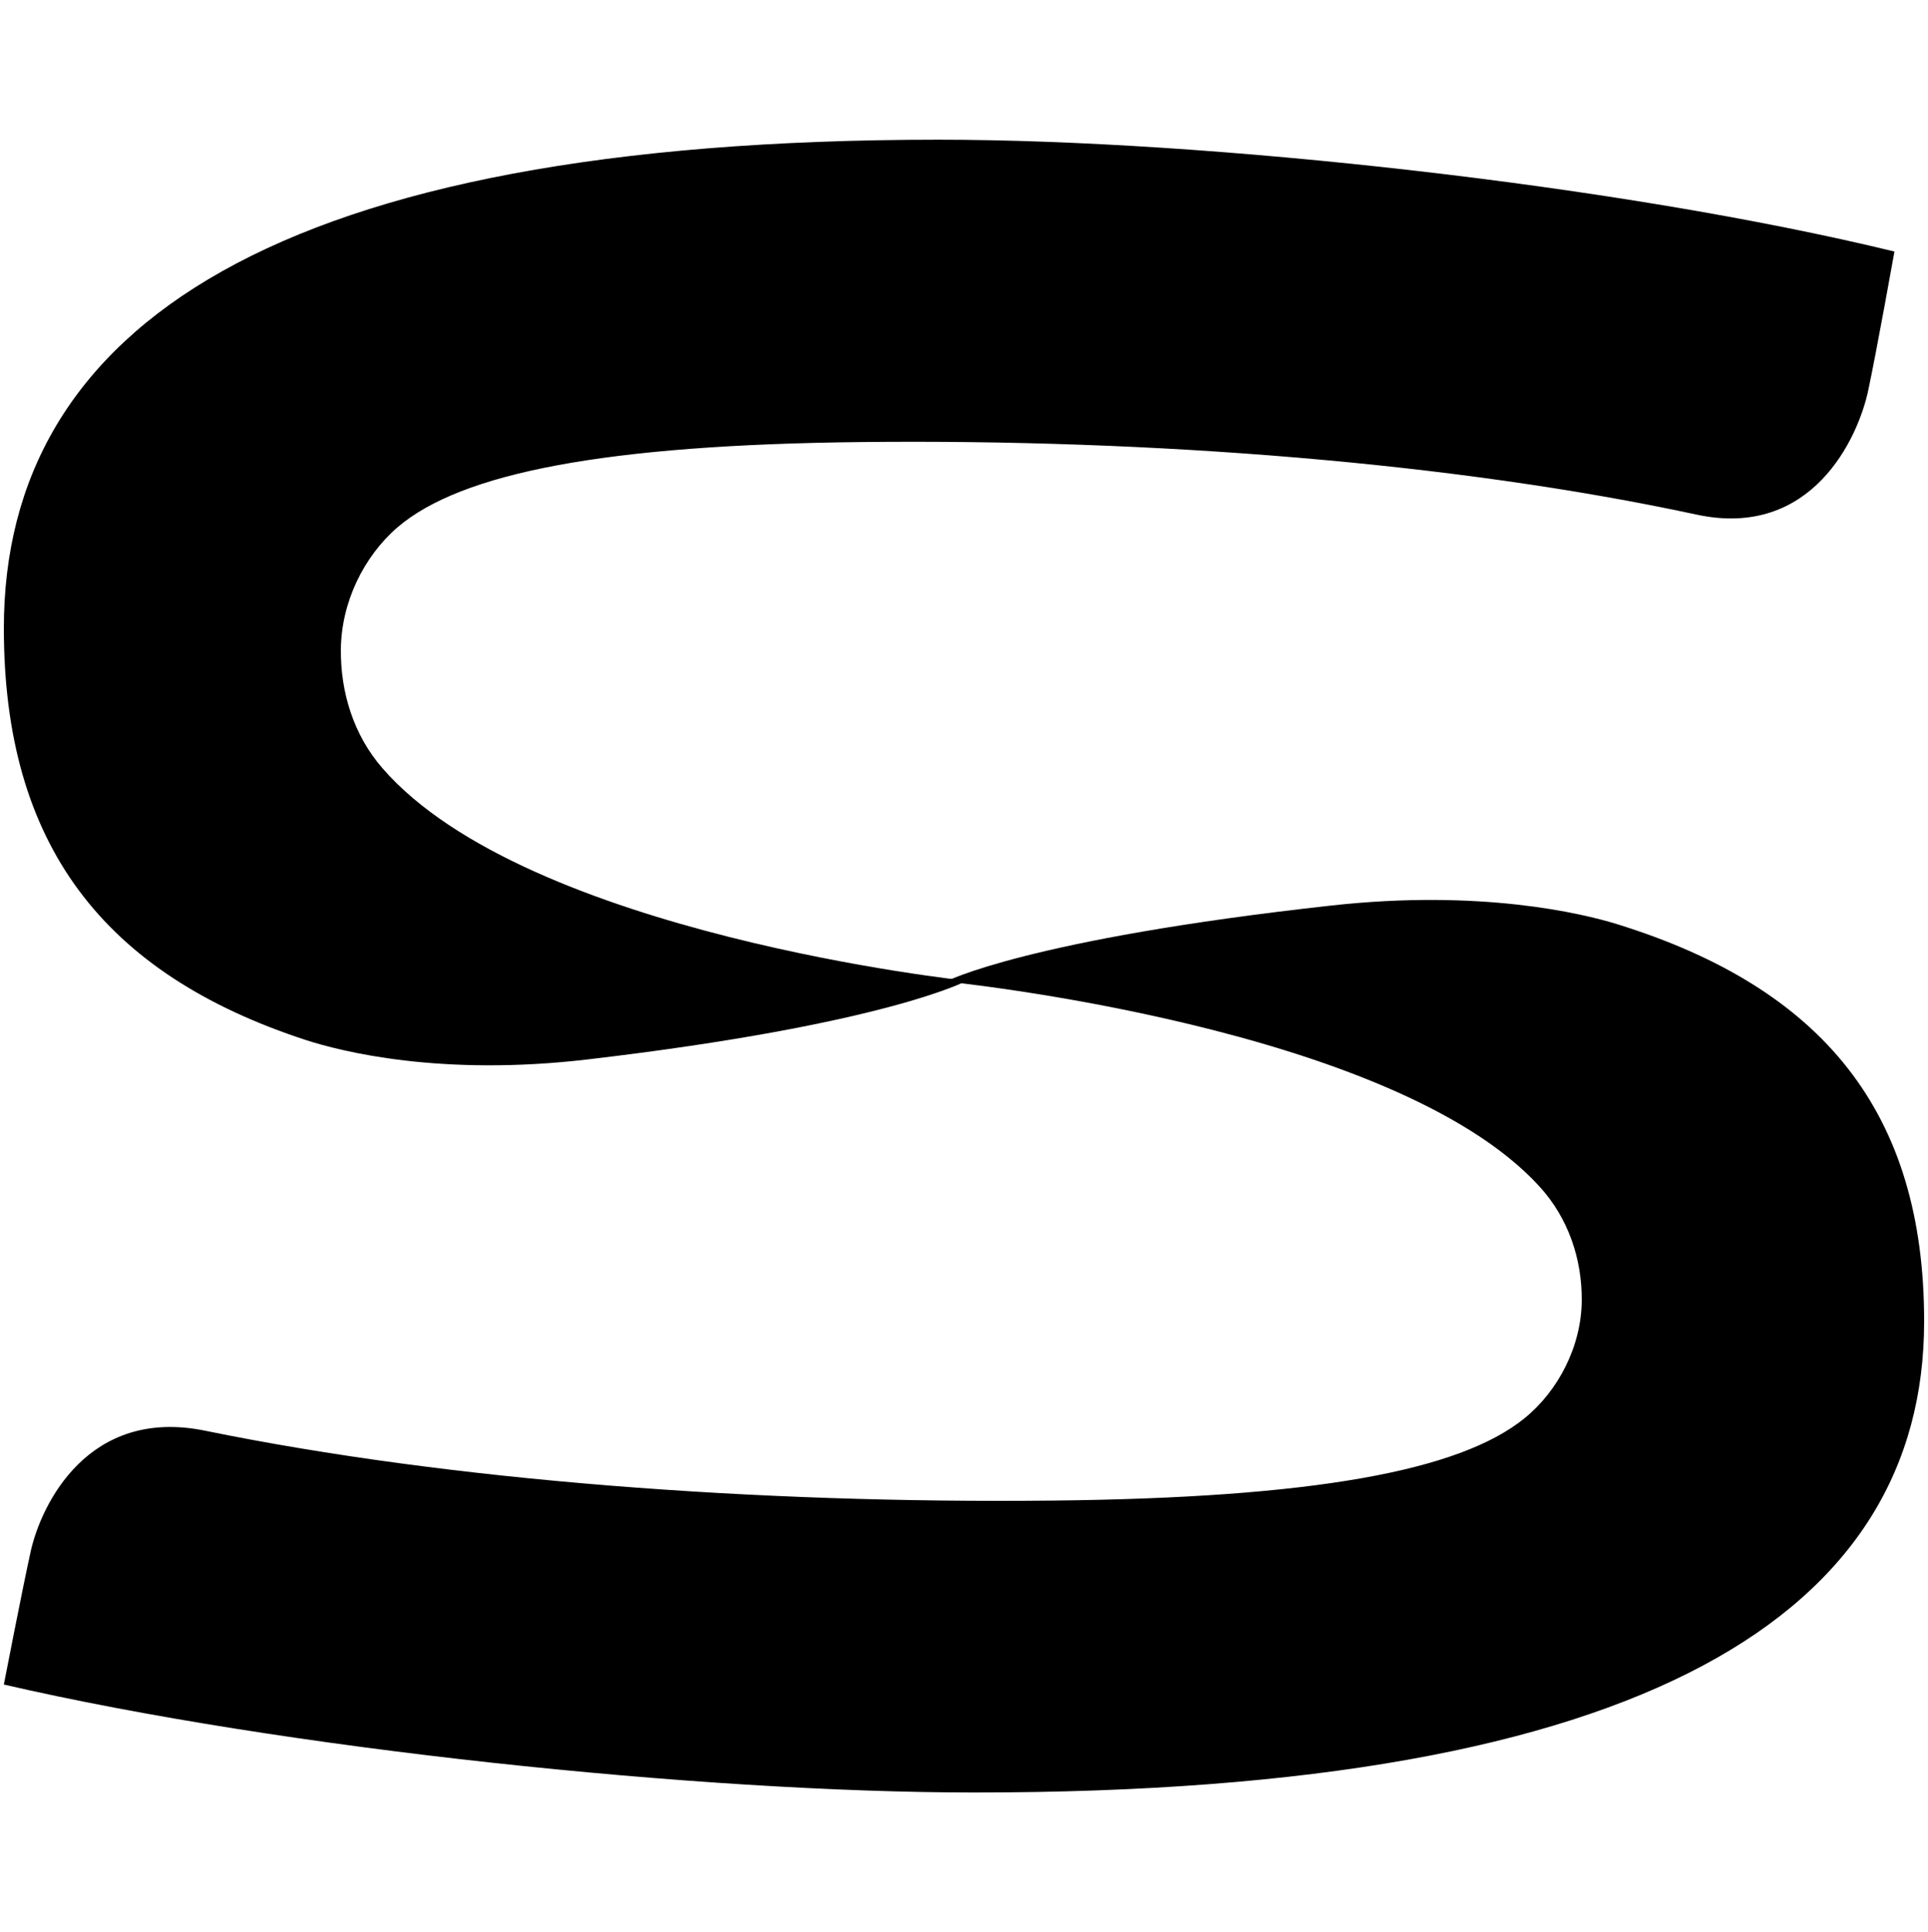<svg width="500" height="501" viewBox="0 0 500 501" fill="none" xmlns="http://www.w3.org/2000/svg">
<path d="M491.3 65.228C420.1 47.928 313 36.227 243.4 36.227C71.2 36.227 1 84.927 1 162.928C1 218.928 26.7 252.528 79.4 269.728C88.4 272.628 114.2 279.228 152.4 274.728C229.9 265.628 250.7 254.328 250.7 254.328C250.7 254.328 136.6 242.328 99.2 199.228C91.7 190.628 88.3 179.528 88.4 168.428C88.5 156.228 94.3 144.328 103.1 136.728C119.6 122.628 156.9 115.328 223.6 114.628C298.7 113.828 377.2 119.928 439.9 133.428C469.9 139.928 481.9 113.528 484.5 101.228C486.7 90.927 491.3 65.228 491.3 65.228Z" fill="black"/>
<path d="M1 436.827C73.3 453.527 182.1 464.827 252.8 464.827C427.8 464.827 499 417.927 499 342.627C499 288.627 472.9 256.227 419.3 239.627C410.2 236.827 383.9 230.527 345.2 234.827C266.4 243.527 245.3 254.527 245.3 254.527C245.3 254.527 361.2 266.027 399.2 307.627C406.8 315.927 410.3 326.627 410.2 337.327C410.1 349.027 404.2 360.627 395.3 367.827C378.5 381.427 340.6 388.427 272.9 389.127C196.6 389.927 116.9 384.027 53.3 371.027C22.8 364.727 10.7 390.227 8 402.127C5.8 412.027 1 436.827 1 436.827Z" fill="black"/>
</svg>
